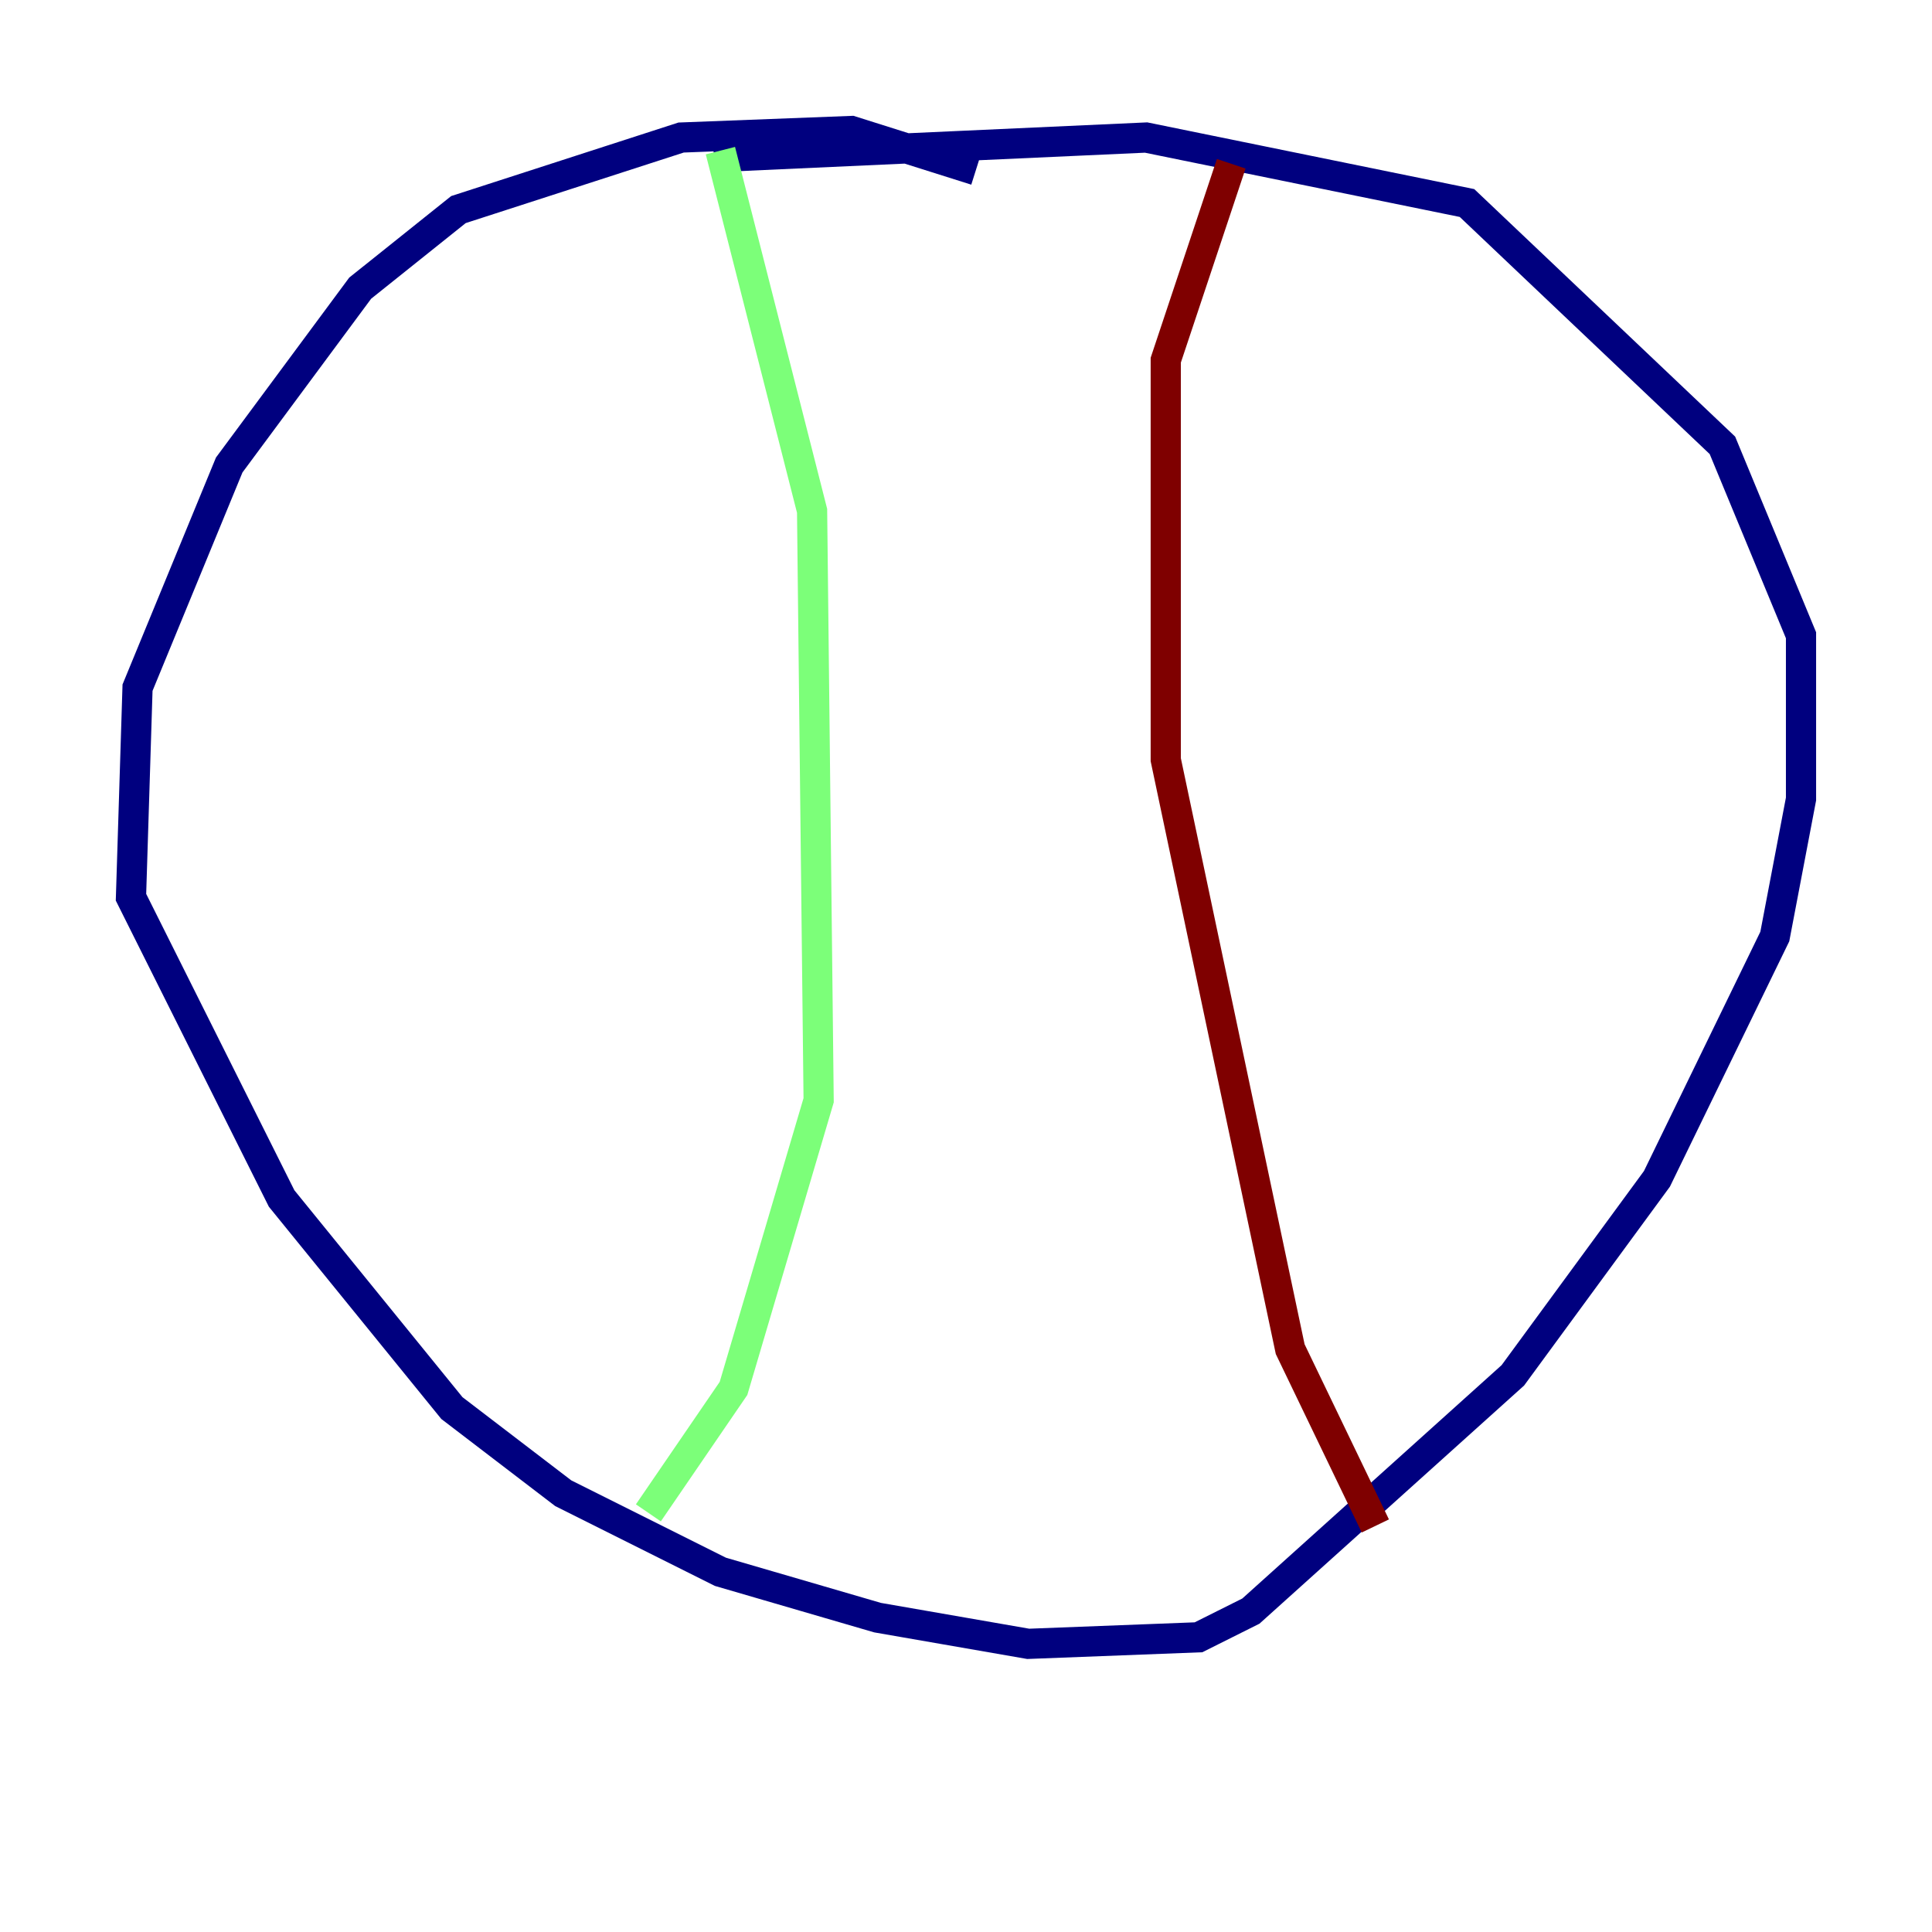 <?xml version="1.0" encoding="utf-8" ?>
<svg baseProfile="tiny" height="128" version="1.2" viewBox="0,0,128,128" width="128" xmlns="http://www.w3.org/2000/svg" xmlns:ev="http://www.w3.org/2001/xml-events" xmlns:xlink="http://www.w3.org/1999/xlink"><defs /><polyline fill="none" points="64.651,11.281 56.407,8.678 45.125,9.112 30.373,13.885 23.864,19.091 15.186,30.807 9.112,45.559 8.678,59.444 18.658,79.403 29.939,93.288 37.315,98.929 47.729,104.136 58.142,107.173 68.122,108.909 79.403,108.475 82.875,106.739 100.231,91.119 109.776,78.102 117.586,62.047 119.322,52.936 119.322,42.088 114.115,29.505 97.193,13.451 75.932,9.112 47.295,10.414" stroke="#00007f" stroke-width="2" /><polyline fill="none" points="47.729,9.98 53.803,33.844 54.237,72.895 48.597,91.986 42.956,100.231" stroke="#7cff79" stroke-width="2" /><polyline fill="none" points="81.573,10.848 77.234,23.864 77.234,50.332 85.478,89.383 91.119,101.098" stroke="#7f0000" stroke-width="2" /></svg>